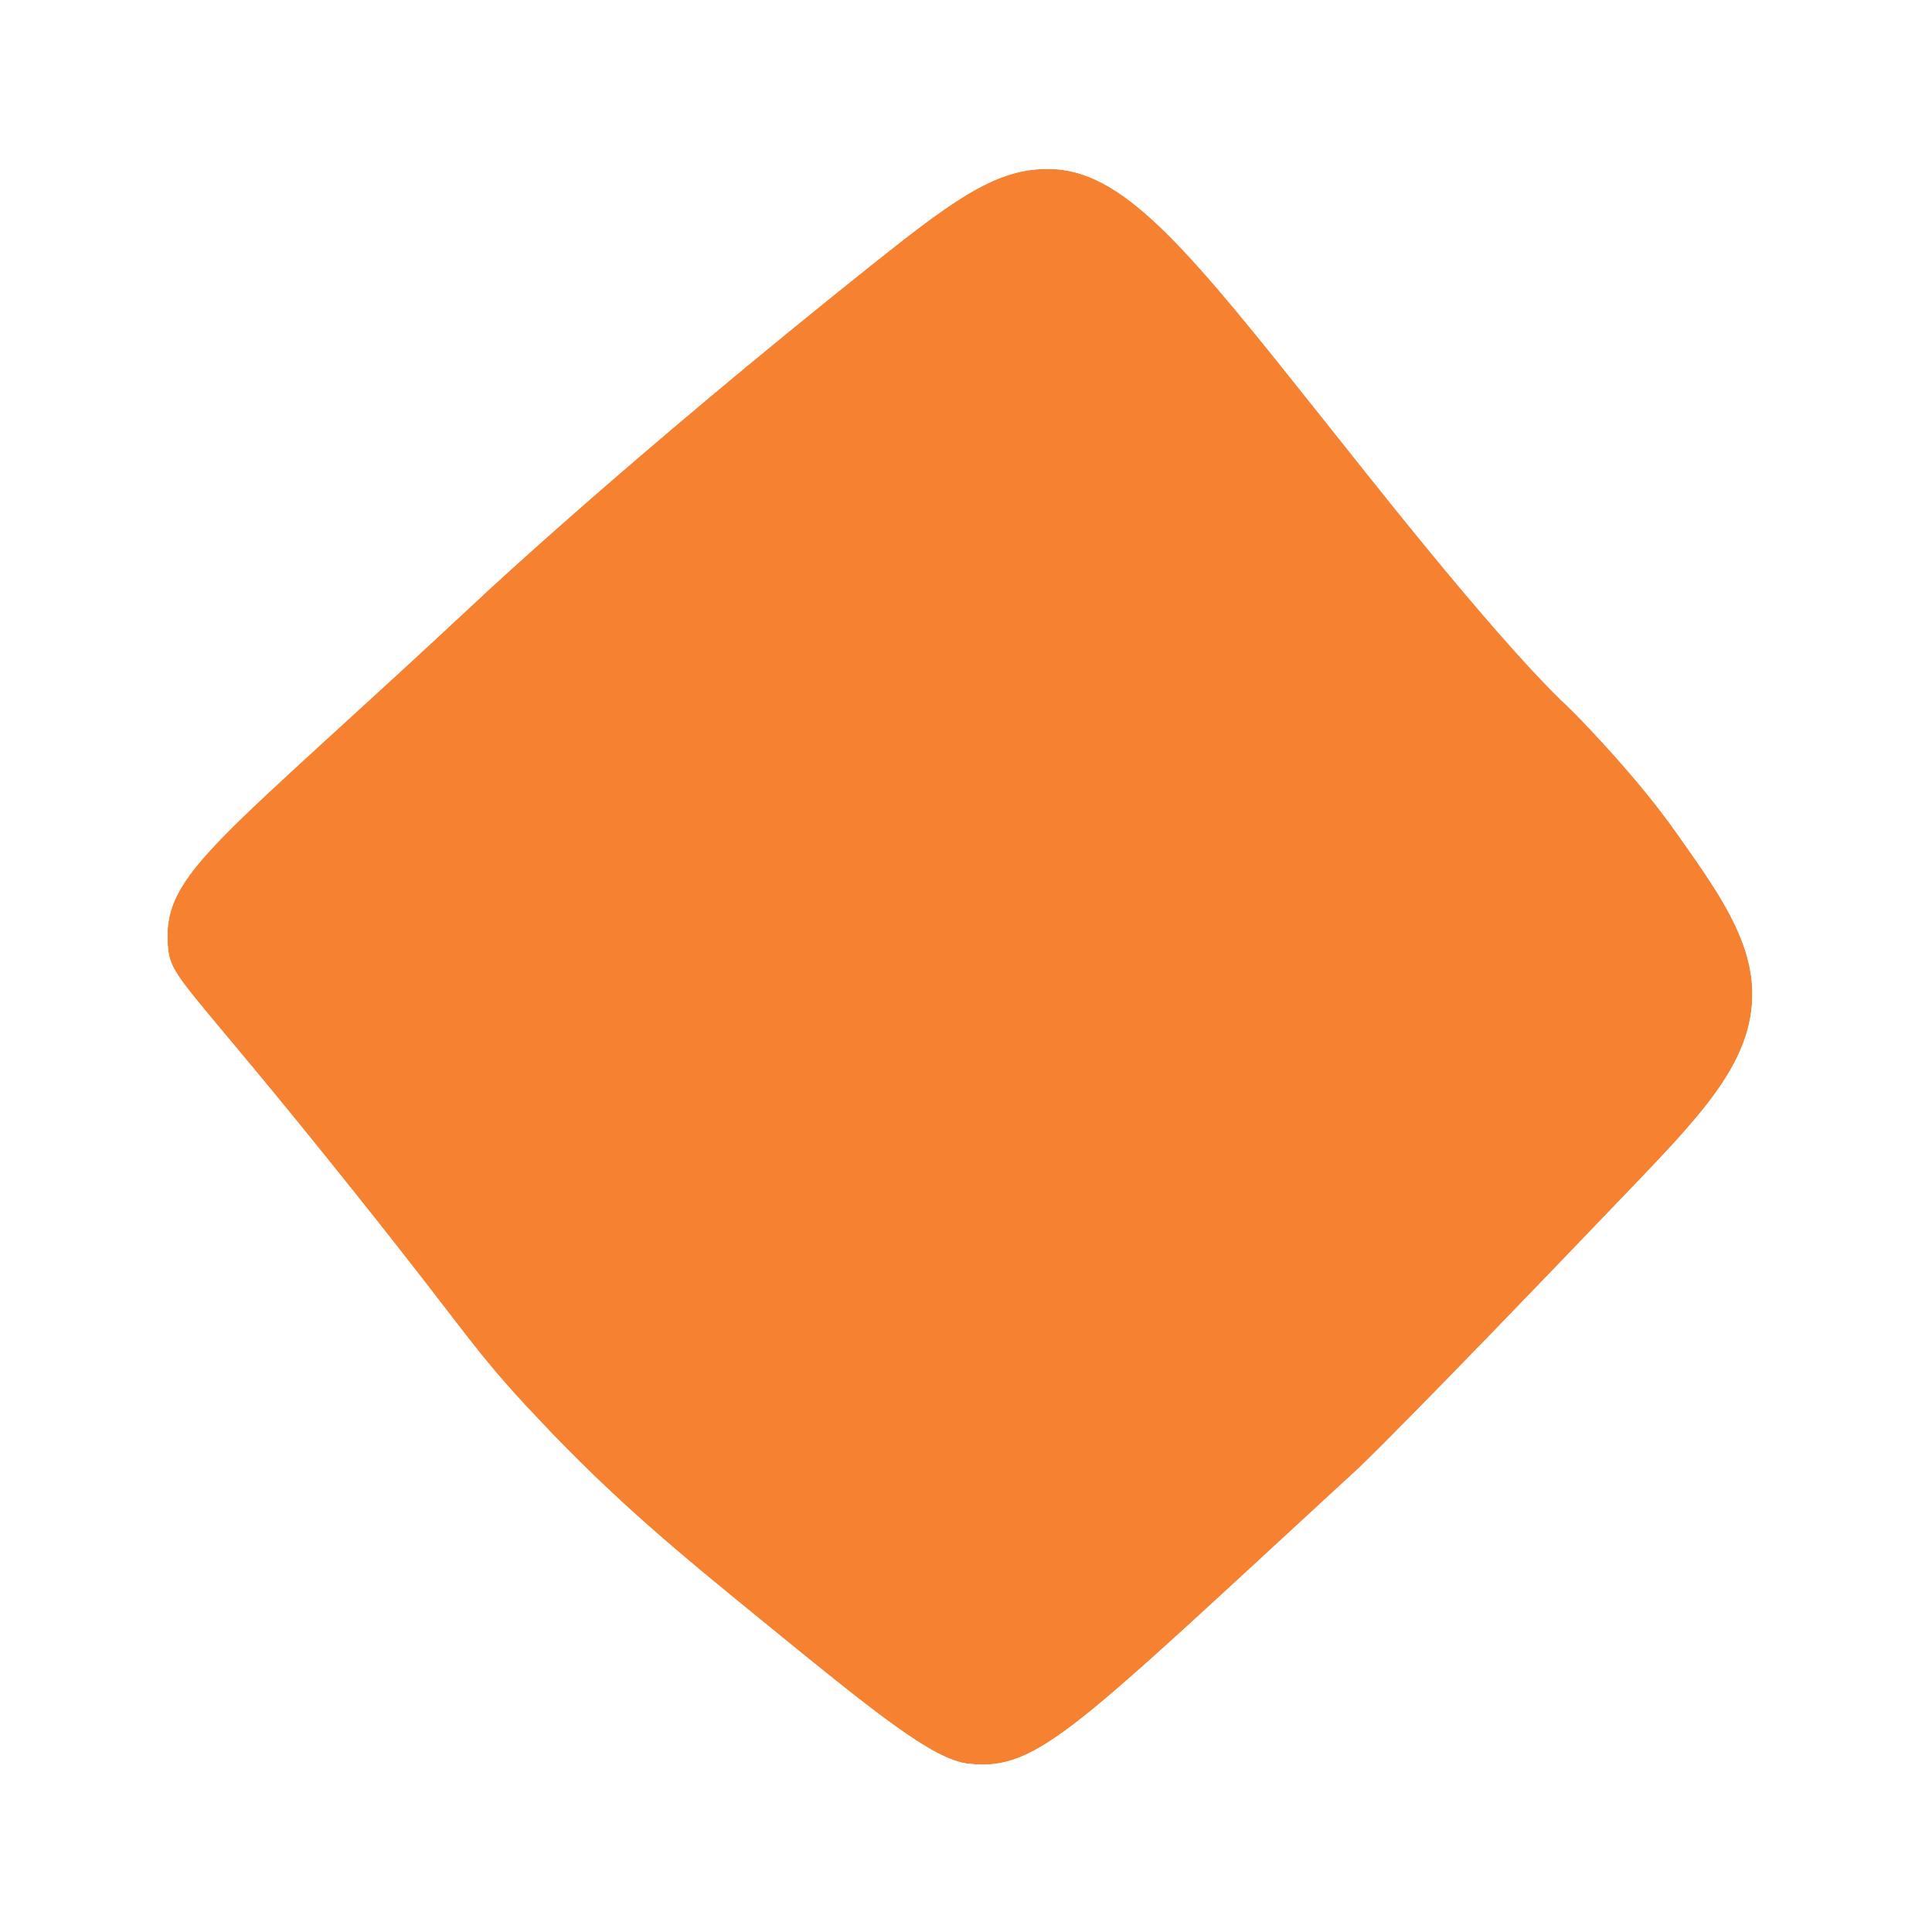 <svg width="141" height="141" viewBox="0 0 141 141" fill="none" xmlns="http://www.w3.org/2000/svg">
<g filter="url(#filter0_d_5878_7426)">
<path d="M76.985 9.315C73.06 9.099 70.195 11.062 63.66 16.263C46.134 30.236 35.34 40.323 35.34 40.323C15.892 58.516 11.869 60.616 12.242 65.934C12.418 68.485 13.38 68.328 25.96 84.107C34.634 94.96 34.398 95.352 39.285 100.533C44.996 106.597 49.765 110.483 55.299 114.997C63.817 121.944 68.075 125.418 70.705 125.693C75.769 126.242 78.398 123.2 99.064 104.203C99.064 104.203 101.988 101.515 119.435 83.283C124.576 77.905 128.148 74.059 127.873 68.976C127.657 65.247 125.361 62.009 122.28 57.652C119.572 53.806 115.725 49.861 115.392 49.508C114.646 48.742 114.077 48.193 113.881 48.016C108.523 42.776 99.299 30.962 96.591 27.567C87.073 15.615 82.304 9.629 76.985 9.315Z" fill="#F68231"/>
<path d="M77.235 4.776H77.244L77.253 4.777C81.634 5.036 85.175 7.627 88.419 10.853C91.698 14.114 95.461 18.851 100.147 24.735H100.146C102.983 28.291 111.94 39.752 117.04 44.747C117.284 44.974 117.657 45.335 118.099 45.778L118.648 46.335L118.673 46.36L118.697 46.386C118.71 46.399 119.128 46.834 119.544 47.278C120.015 47.781 120.641 48.459 121.345 49.252C122.735 50.817 124.498 52.906 125.992 55.027L127.068 56.547C129.507 60.012 131.962 63.796 132.375 68.219L132.412 68.713L132.413 68.722V68.73C132.619 72.534 131.332 75.724 129.477 78.528C127.707 81.202 125.22 83.81 122.721 86.424L122.719 86.426C113.987 95.551 108.877 100.799 105.942 103.773C104.475 105.26 103.547 106.184 102.979 106.742C102.694 107.021 102.497 107.211 102.366 107.337C102.301 107.399 102.251 107.447 102.215 107.481C102.197 107.498 102.182 107.512 102.17 107.523C102.164 107.529 102.158 107.534 102.153 107.539C102.151 107.541 102.149 107.543 102.146 107.545L102.143 107.548L99.064 104.203L102.141 107.549V107.55C91.939 116.928 85.903 122.638 81.856 125.842C79.806 127.465 77.94 128.717 76.032 129.468C73.958 130.285 72.091 130.413 70.232 130.214V130.214C70.229 130.214 70.225 130.213 70.222 130.213C70.219 130.212 70.217 130.213 70.215 130.213V130.212C68.755 130.056 67.417 129.508 66.275 128.91C65.1 128.294 63.858 127.477 62.553 126.536C60.606 125.133 58.251 123.258 55.419 120.959L52.426 118.52C46.888 114.003 41.912 109.953 35.977 103.652V103.653C30.929 98.3 30.822 97.472 22.408 86.946L22.405 86.941C16.107 79.042 12.877 75.328 10.925 72.932C10.03 71.834 9.221 70.797 8.67 69.753C7.978 68.442 7.779 67.308 7.706 66.252L7.685 65.87C7.603 63.96 7.924 62.106 8.911 60.176C9.863 58.316 11.336 56.588 13.109 54.776C16.58 51.23 22.725 45.898 32.234 37.003L32.236 37.002L35.069 40.033L35.168 40.138L32.237 37.001C32.238 37 32.239 36.999 32.24 36.999C32.242 36.997 32.244 36.994 32.247 36.991C32.253 36.985 32.263 36.977 32.274 36.966C32.297 36.945 32.33 36.913 32.374 36.873C32.462 36.791 32.591 36.673 32.76 36.517C33.098 36.206 33.598 35.748 34.25 35.158C35.555 33.977 37.472 32.261 39.938 30.108C44.871 25.802 52.002 19.742 60.825 12.708L60.829 12.706L63.062 10.94C68.096 7.013 72.013 4.489 77.235 4.776Z" stroke="white" stroke-width="9.093"/>
</g>
<defs>
<filter id="filter0_d_5878_7426" x="0.096" y="0.208" width="139.915" height="140.698" filterUnits="userSpaceOnUse" color-interpolation-filters="sRGB">
<feFlood flood-opacity="0" result="BackgroundImageFix"/>
<feColorMatrix in="SourceAlpha" type="matrix" values="0 0 0 0 0 0 0 0 0 0 0 0 0 0 0 0 0 0 127 0" result="hardAlpha"/>
<feOffset dy="3.031"/>
<feGaussianBlur stdDeviation="1.515"/>
<feComposite in2="hardAlpha" operator="out"/>
<feColorMatrix type="matrix" values="0 0 0 0 0 0 0 0 0 0 0 0 0 0 0 0 0 0 0.1 0"/>
<feBlend mode="normal" in2="BackgroundImageFix" result="effect1_dropShadow_5878_7426"/>
<feBlend mode="normal" in="SourceGraphic" in2="effect1_dropShadow_5878_7426" result="shape"/>
</filter>
</defs>
</svg>
